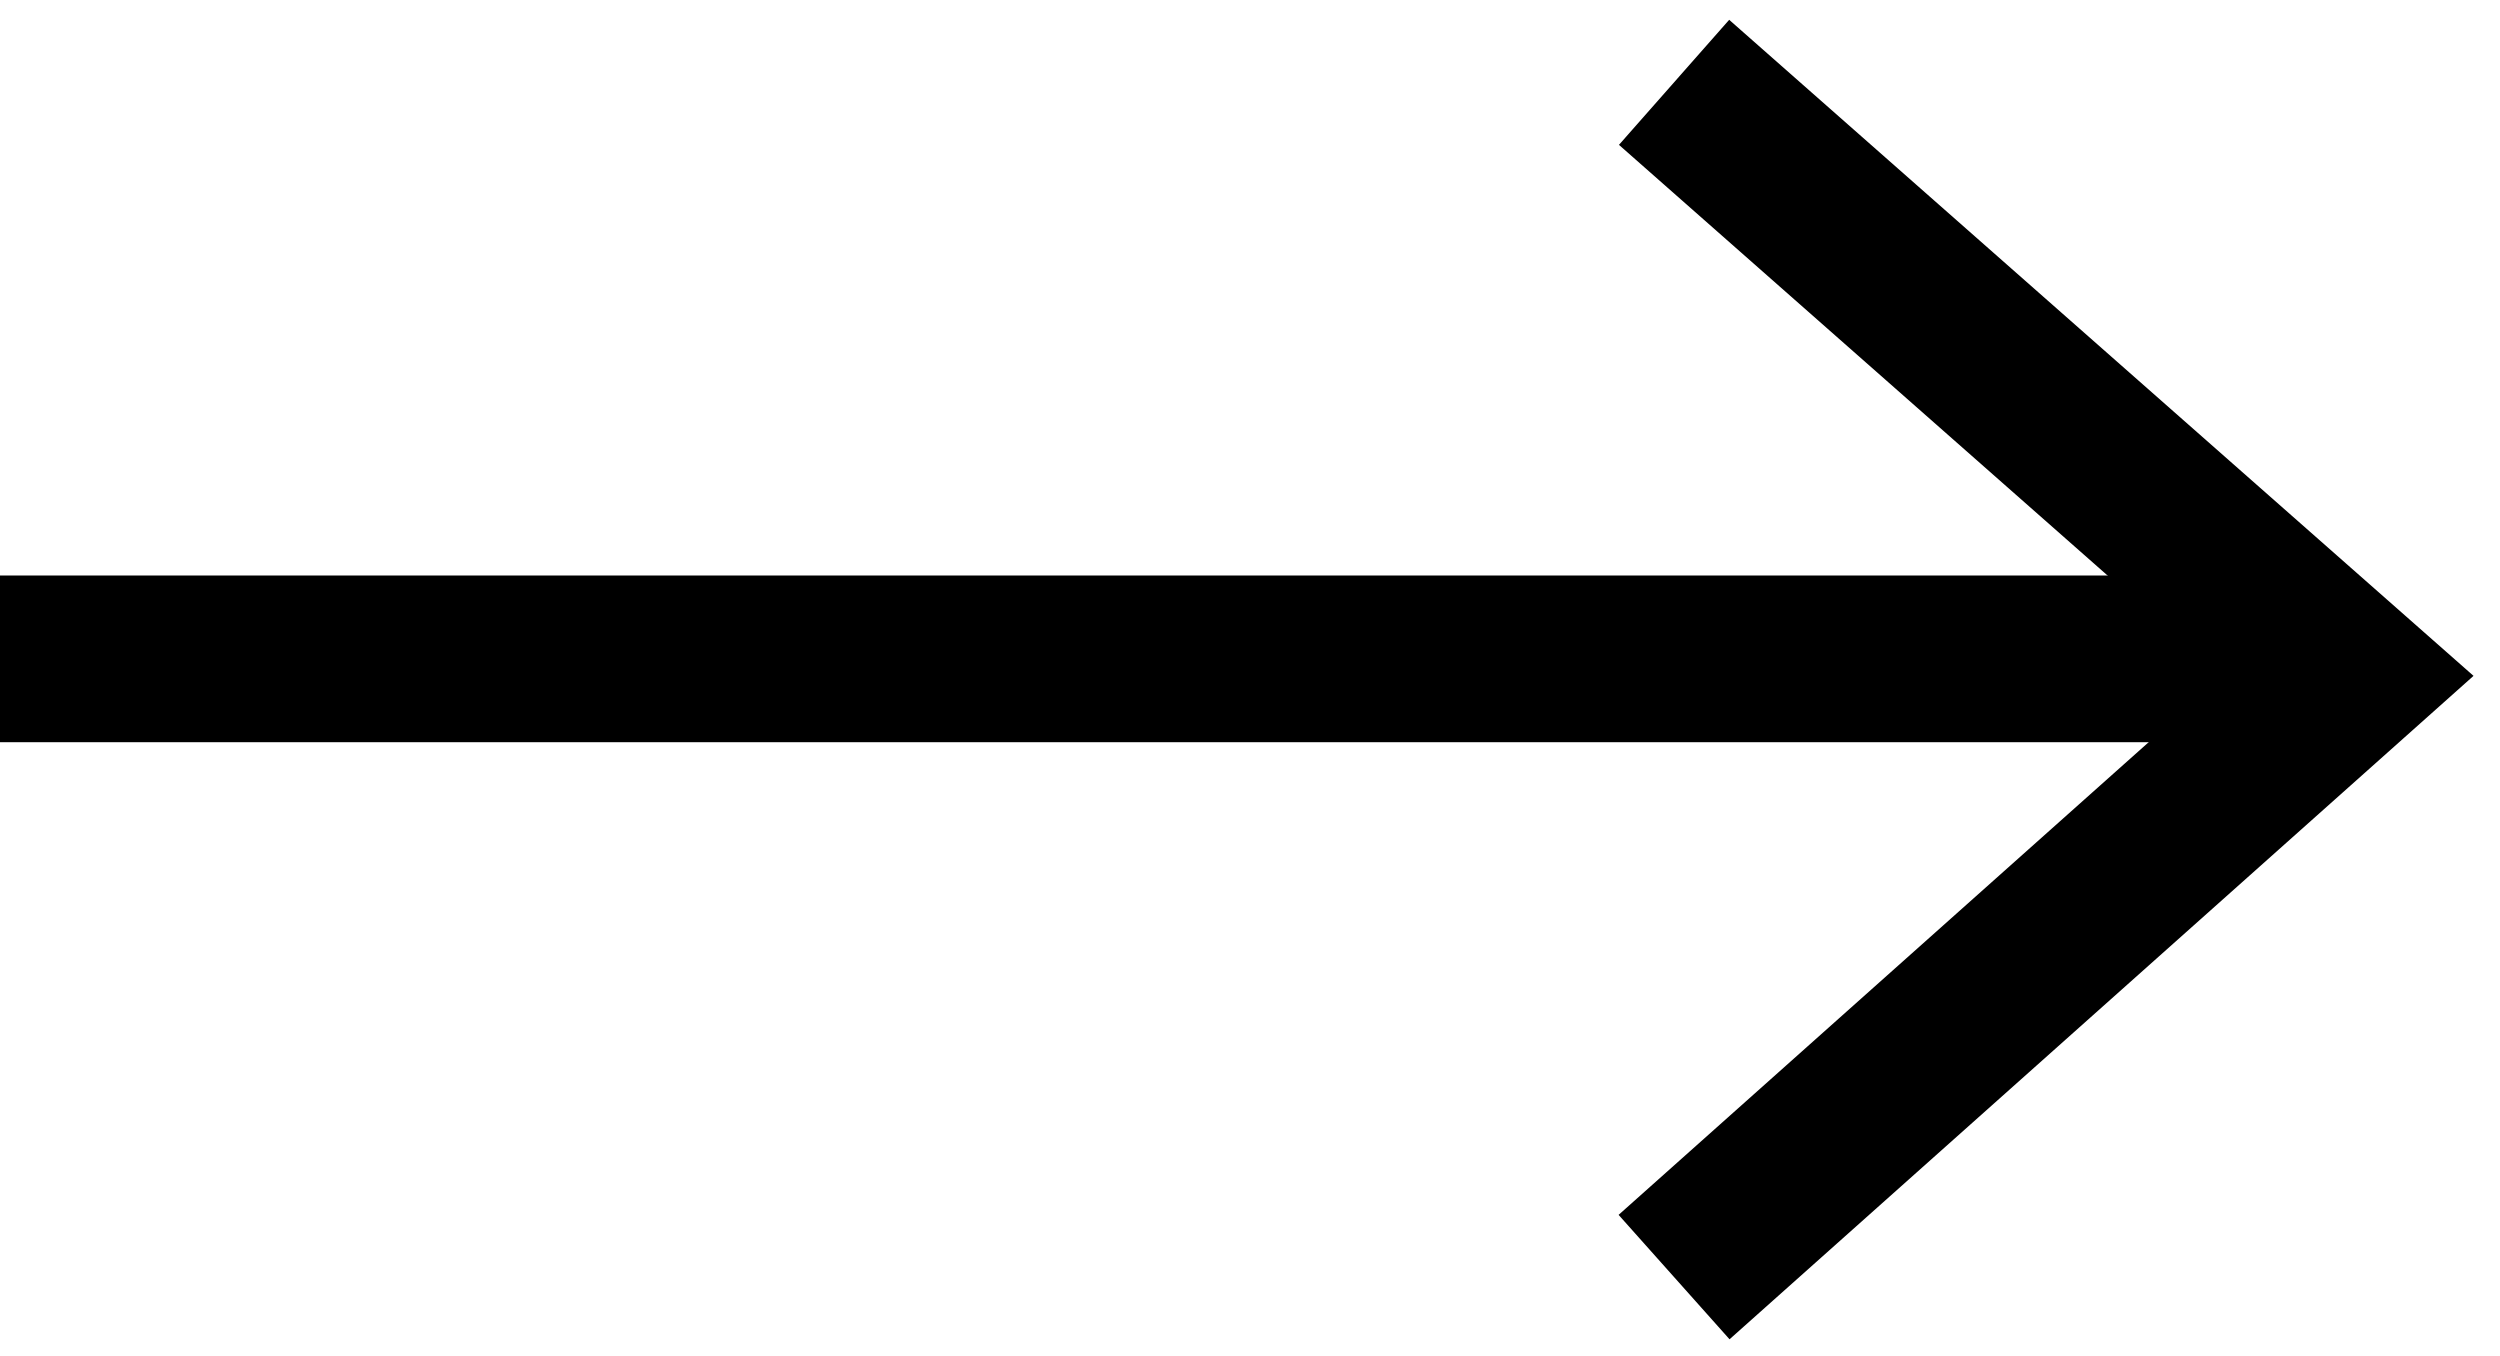 <svg width="59" height="32" viewBox="0 0 59 32" fill="none" xmlns="http://www.w3.org/2000/svg">
<path d="M39.508 1.943L55.41 15.959L39.508 30.139" stroke="black" stroke-width="3.934"/>
<line y1="15.549" x2="54.754" y2="15.549" stroke="black" stroke-width="3.934"/>
</svg>
